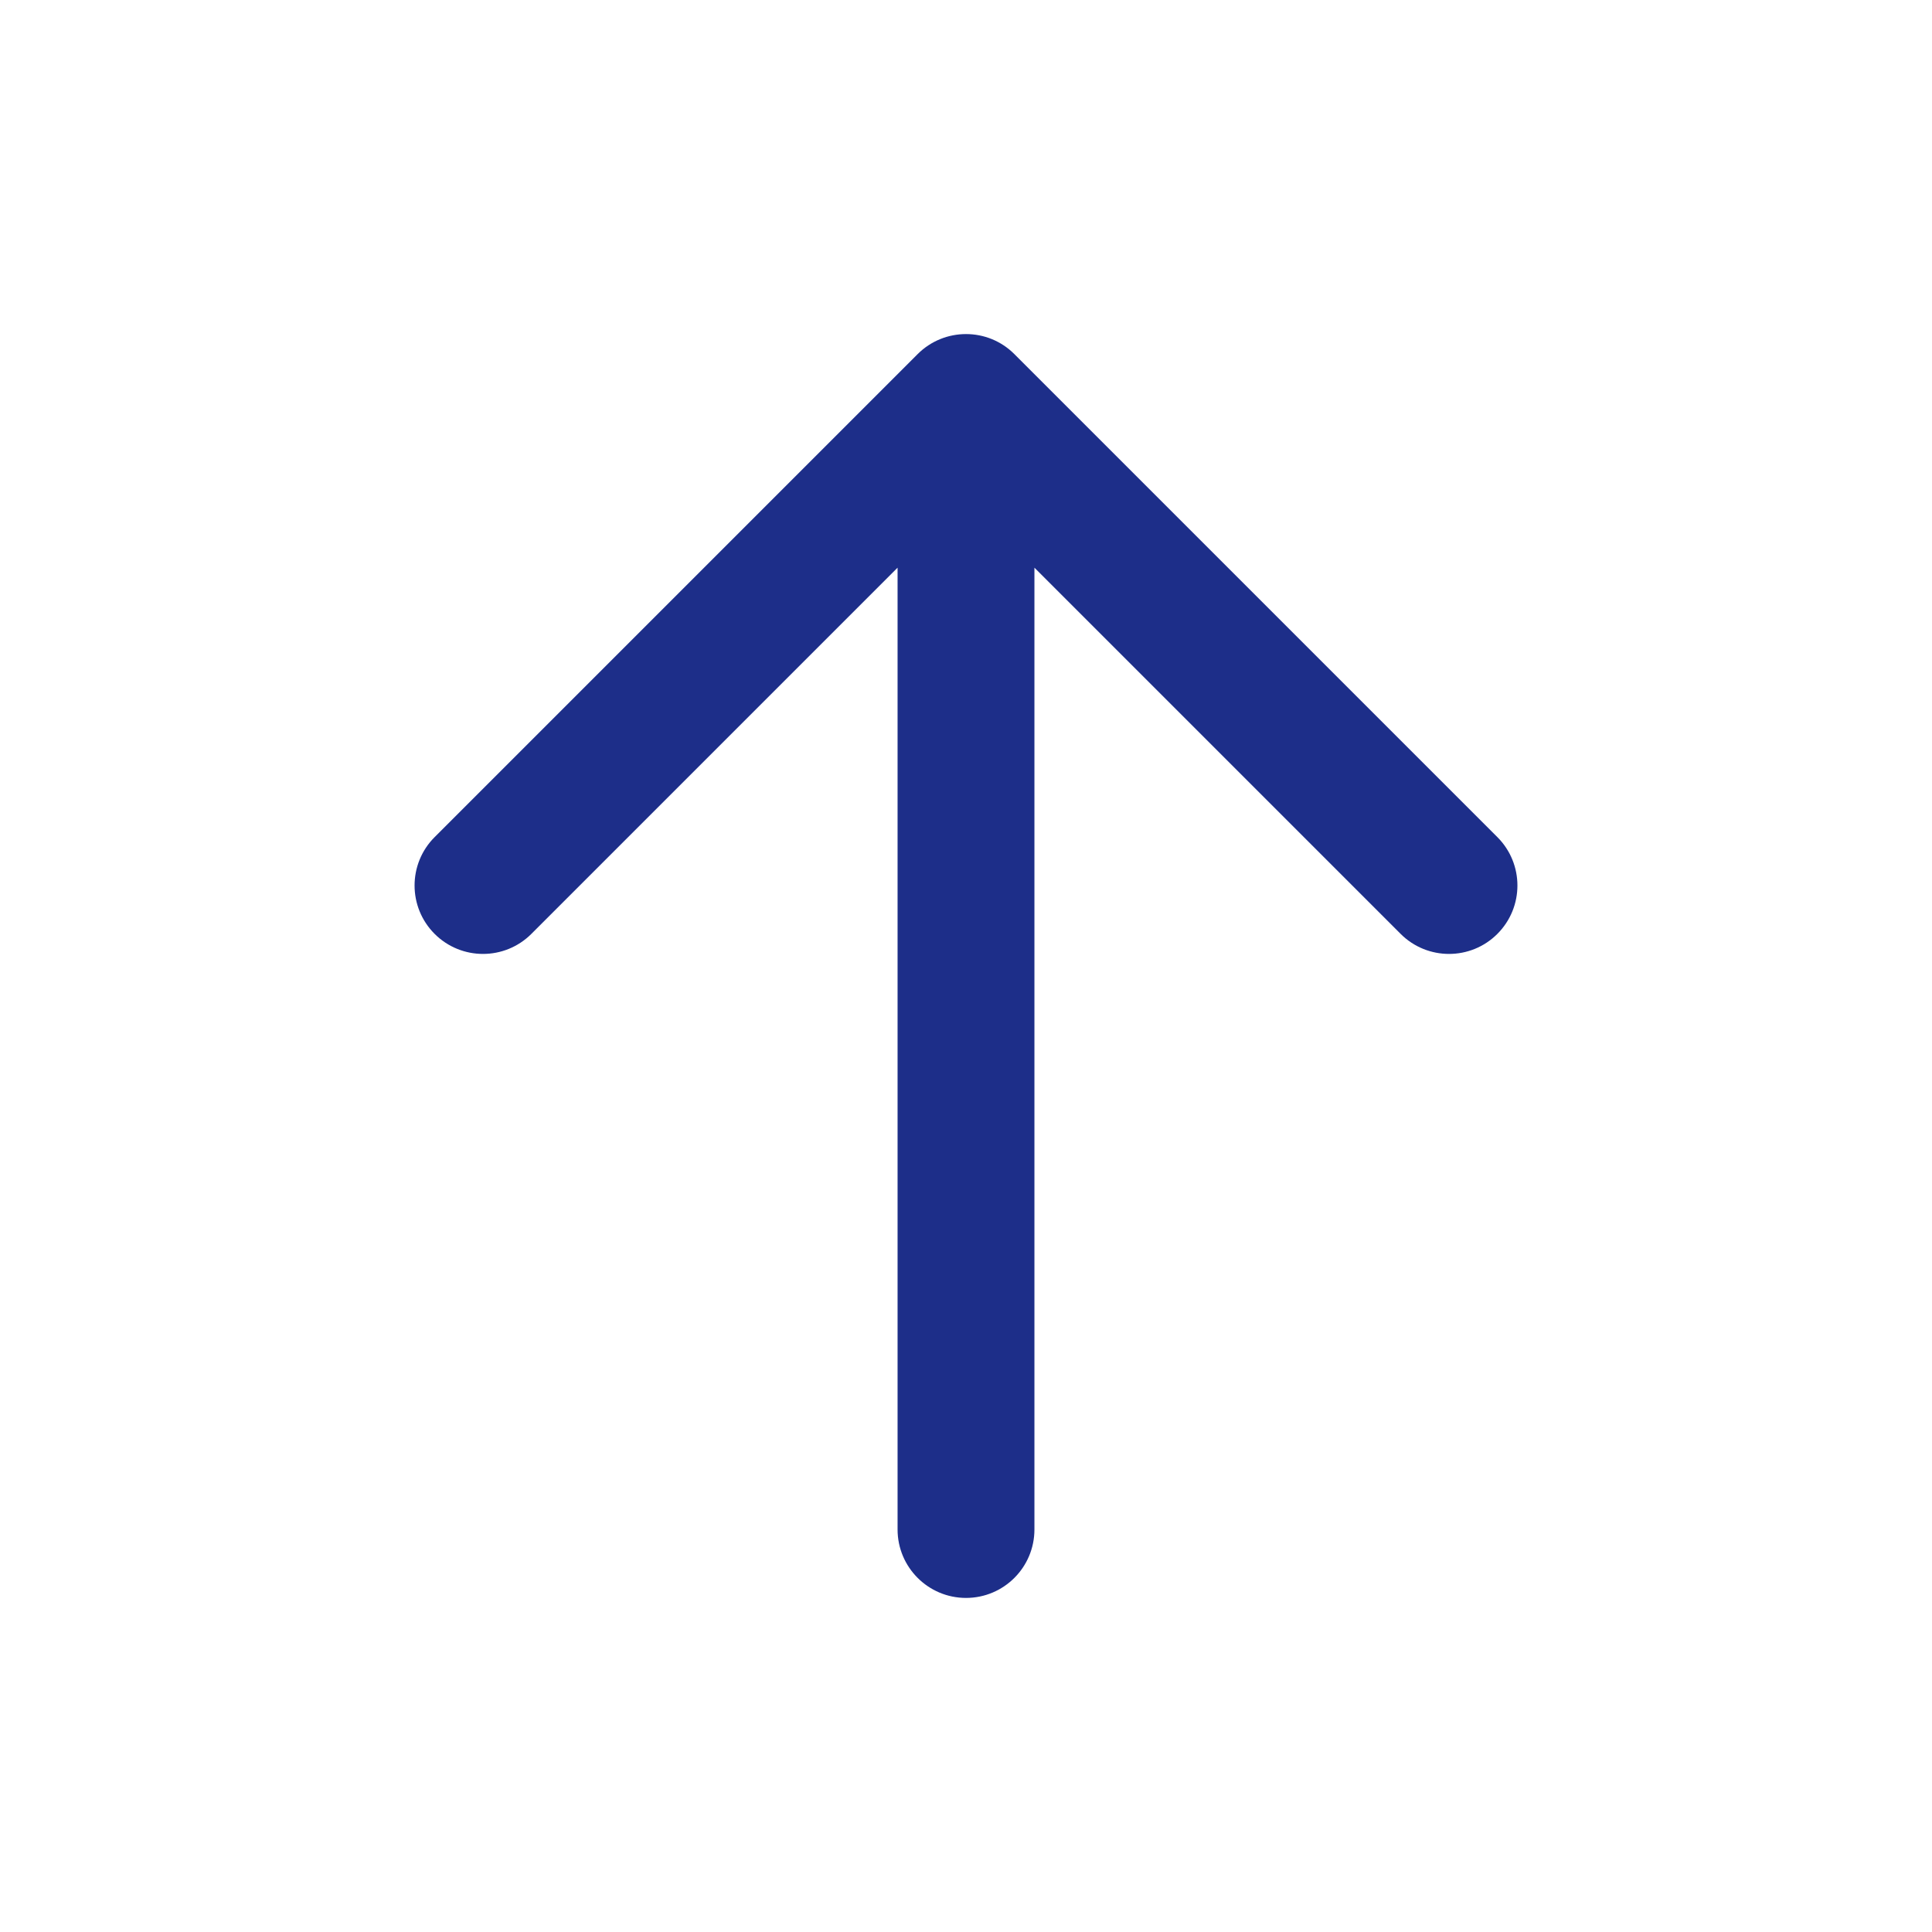 <svg width="24" height="24" viewBox="0 0 24 24" fill="none" xmlns="http://www.w3.org/2000/svg">
<path fill-rule="evenodd" clip-rule="evenodd" d="M11.399 4.399C11.731 4.067 12.27 4.067 12.601 4.399L18.601 10.399C18.933 10.731 18.933 11.269 18.601 11.601C18.27 11.933 17.731 11.933 17.399 11.601L12.85 7.052L12.85 19C12.85 19.469 12.47 19.85 12 19.85C11.531 19.85 11.15 19.469 11.15 19L11.15 7.052L6.601 11.601C6.269 11.933 5.731 11.933 5.399 11.601C5.067 11.269 5.067 10.731 5.399 10.399L11.399 4.399Z" fill="#1D2E89"/>
</svg>
